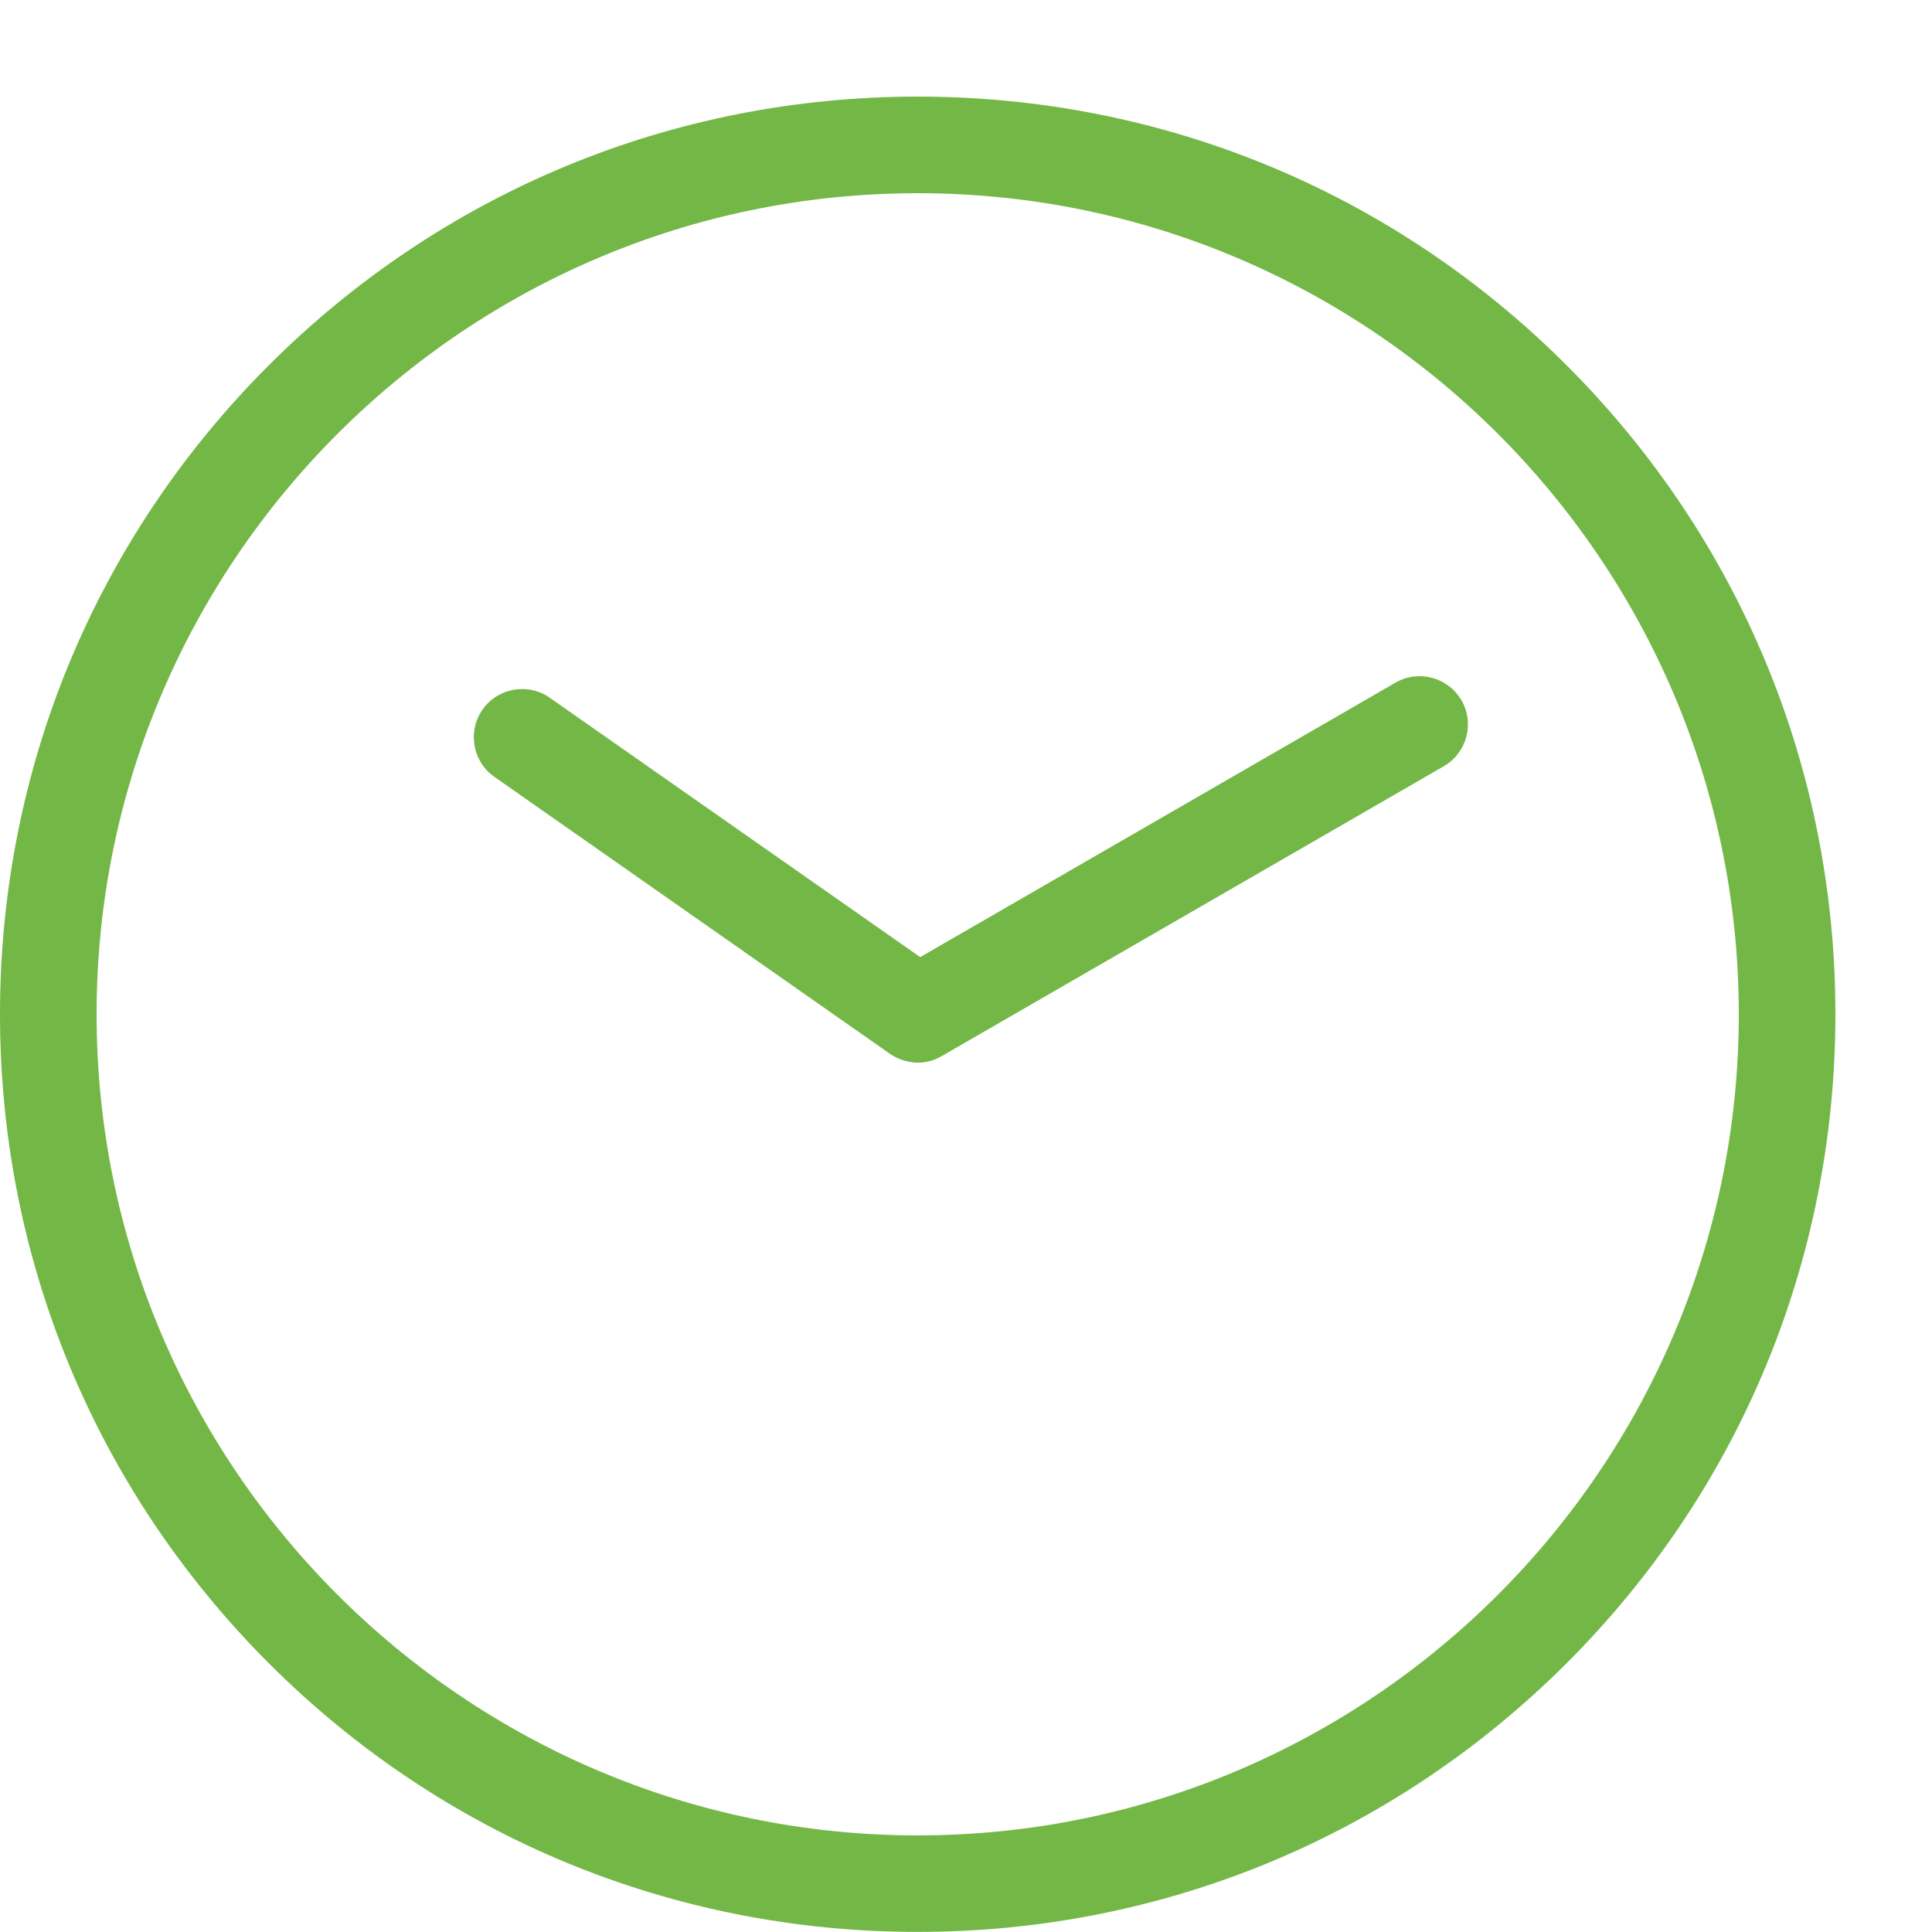 <!-- Generated by IcoMoon.io -->
<svg version="1.1" xmlns="http://www.w3.org/2000/svg" width="20" height="20" viewBox="0 0 20 20">
<title>datetime-clock1</title>
<path fill="#73b746" d="M16.218 3.782c-1.794-1.794-4.18-2.782-6.718-2.782s-4.923 0.988-6.718 2.782c-1.794 1.794-2.782 4.18-2.782 6.717s0.988 4.923 2.782 6.718 4.18 2.782 6.718 2.782 4.923-0.988 6.718-2.782 2.782-4.18 2.782-6.718-0.988-4.923-2.782-6.717zM9.5 19c-4.687 0-8.5-3.813-8.5-8.5s3.813-8.5 8.5-8.5 8.5 3.813 8.5 8.5-3.813 8.5-8.5 8.5z"></path>
<path fill="#73b746" d="M15.129 7.25c-0.138-0.239-0.444-0.321-0.683-0.183l-4.92 2.841-3.835-2.685c-0.226-0.158-0.538-0.103-0.696 0.123s-0.103 0.538 0.123 0.696l4.096 2.868c0.001 0.001 0.002 0.001 0.003 0.002 0.008 0.006 0.017 0.011 0.026 0.016 0.002 0.001 0.005 0.003 0.007 0.004 0.009 0.005 0.018 0.010 0.027 0.014 0.002 0.001 0.004 0.002 0.006 0.003 0.010 0.005 0.020 0.009 0.031 0.014 0.006 0.002 0.012 0.005 0.019 0.007 0.005 0.002 0.009 0.003 0.014 0.005 0.007 0.002 0.013 0.004 0.020 0.006 0.004 0.001 0.009 0.002 0.013 0.003 0.007 0.002 0.014 0.003 0.020 0.005 0.005 0.001 0.009 0.002 0.014 0.003 0.006 0.001 0.013 0.002 0.019 0.003s0.012 0.001 0.018 0.002c0.005 0.001 0.011 0.001 0.016 0.002 0.012 0.001 0.023 0.001 0.035 0.001 0.019 0 0.038-0.001 0.057-0.003 0-0 0.001-0 0.001-0 0.018-0.002 0.037-0.006 0.055-0.010 0.001-0 0.003-0.001 0.004-0.001 0.017-0.004 0.034-0.009 0.051-0.016 0.003-0.001 0.005-0.002 0.007-0.003 0.016-0.006 0.032-0.013 0.047-0.021 0.003-0.002 0.006-0.003 0.009-0.005 0.006-0.003 0.011-0.006 0.017-0.009l5.196-3c0.239-0.138 0.321-0.444 0.183-0.683z"></path>
</svg>
